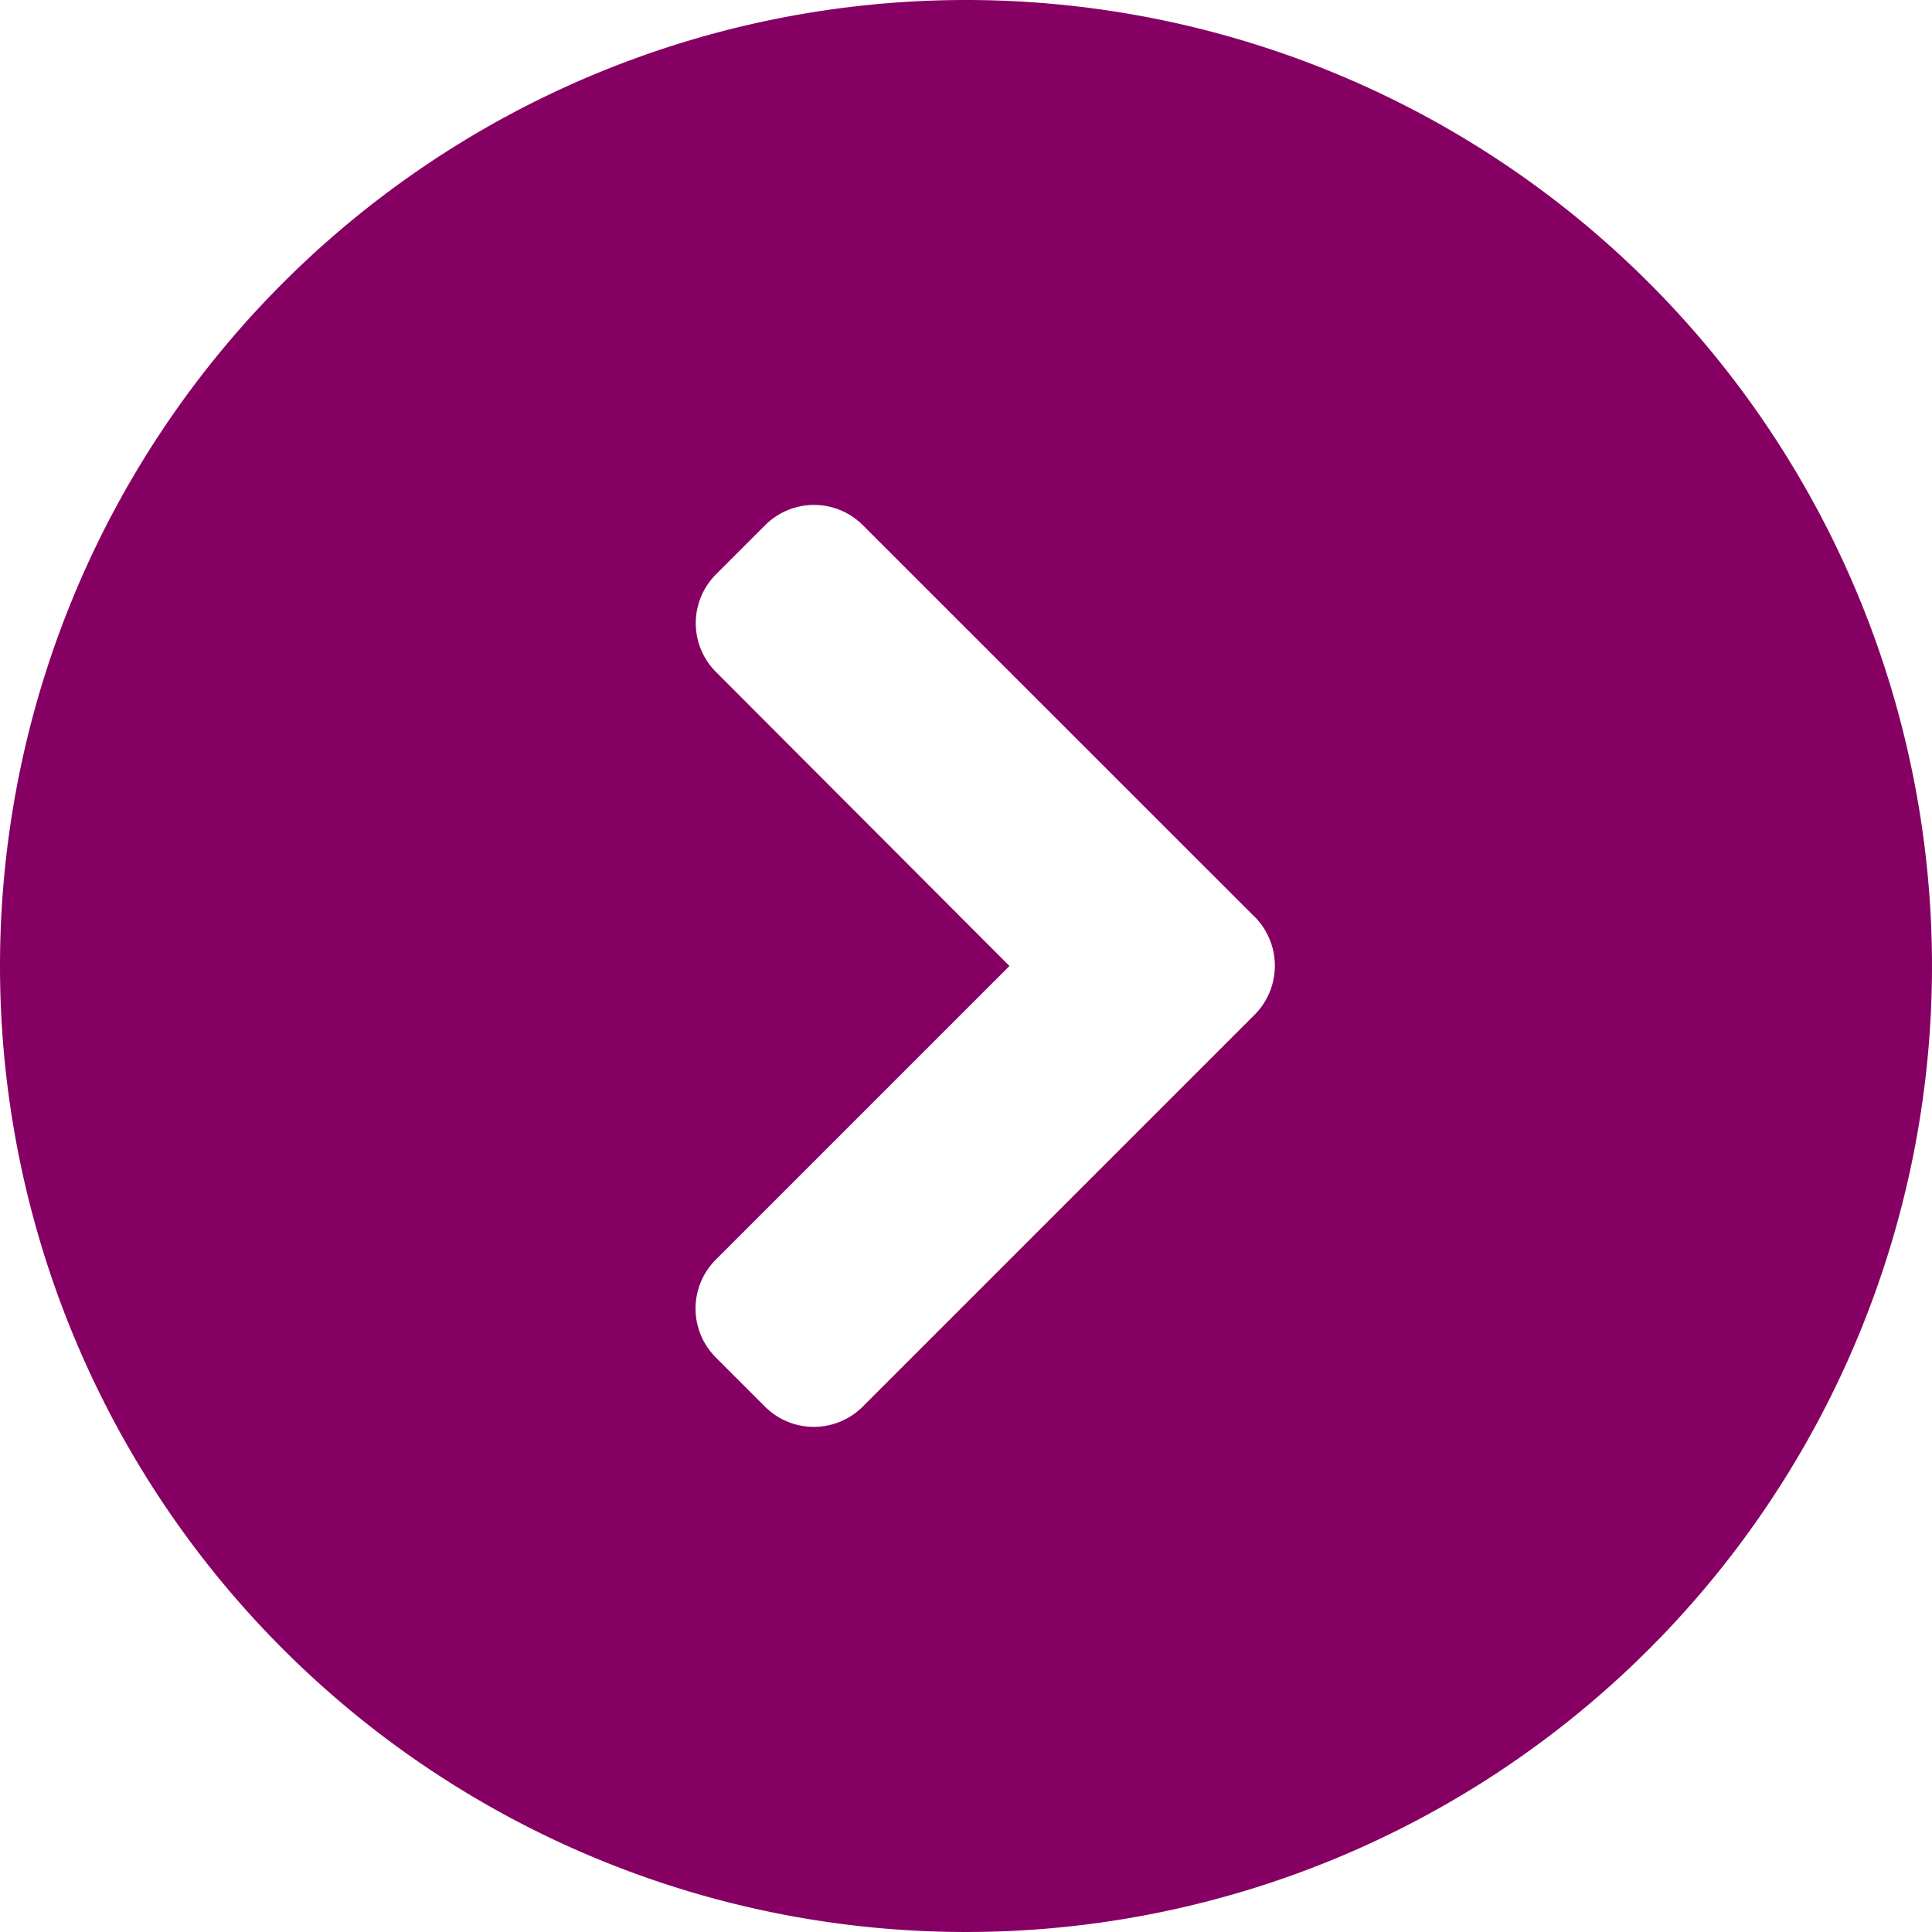 <svg xmlns="http://www.w3.org/2000/svg" width="18" height="18" viewBox="0 0 18 18">
  <path id="chevron-circle-right" d="M672.5,364a9,9,0,1,1-9,9A9,9,0,0,1,672.5,364Zm2.689,8.542-3.65-3.649a.643.643,0,0,0-.91,0l0,0-.458.458a.643.643,0,0,0,0,.91l0,0L672.905,373l-2.736,2.736a.644.644,0,0,0,0,.911l0,0,.458.458a.644.644,0,0,0,.911,0l0,0,3.65-3.65a.647.647,0,0,0,0-.915Z" transform="translate(-663.5 -364)" fill="#860063"/>
</svg>
